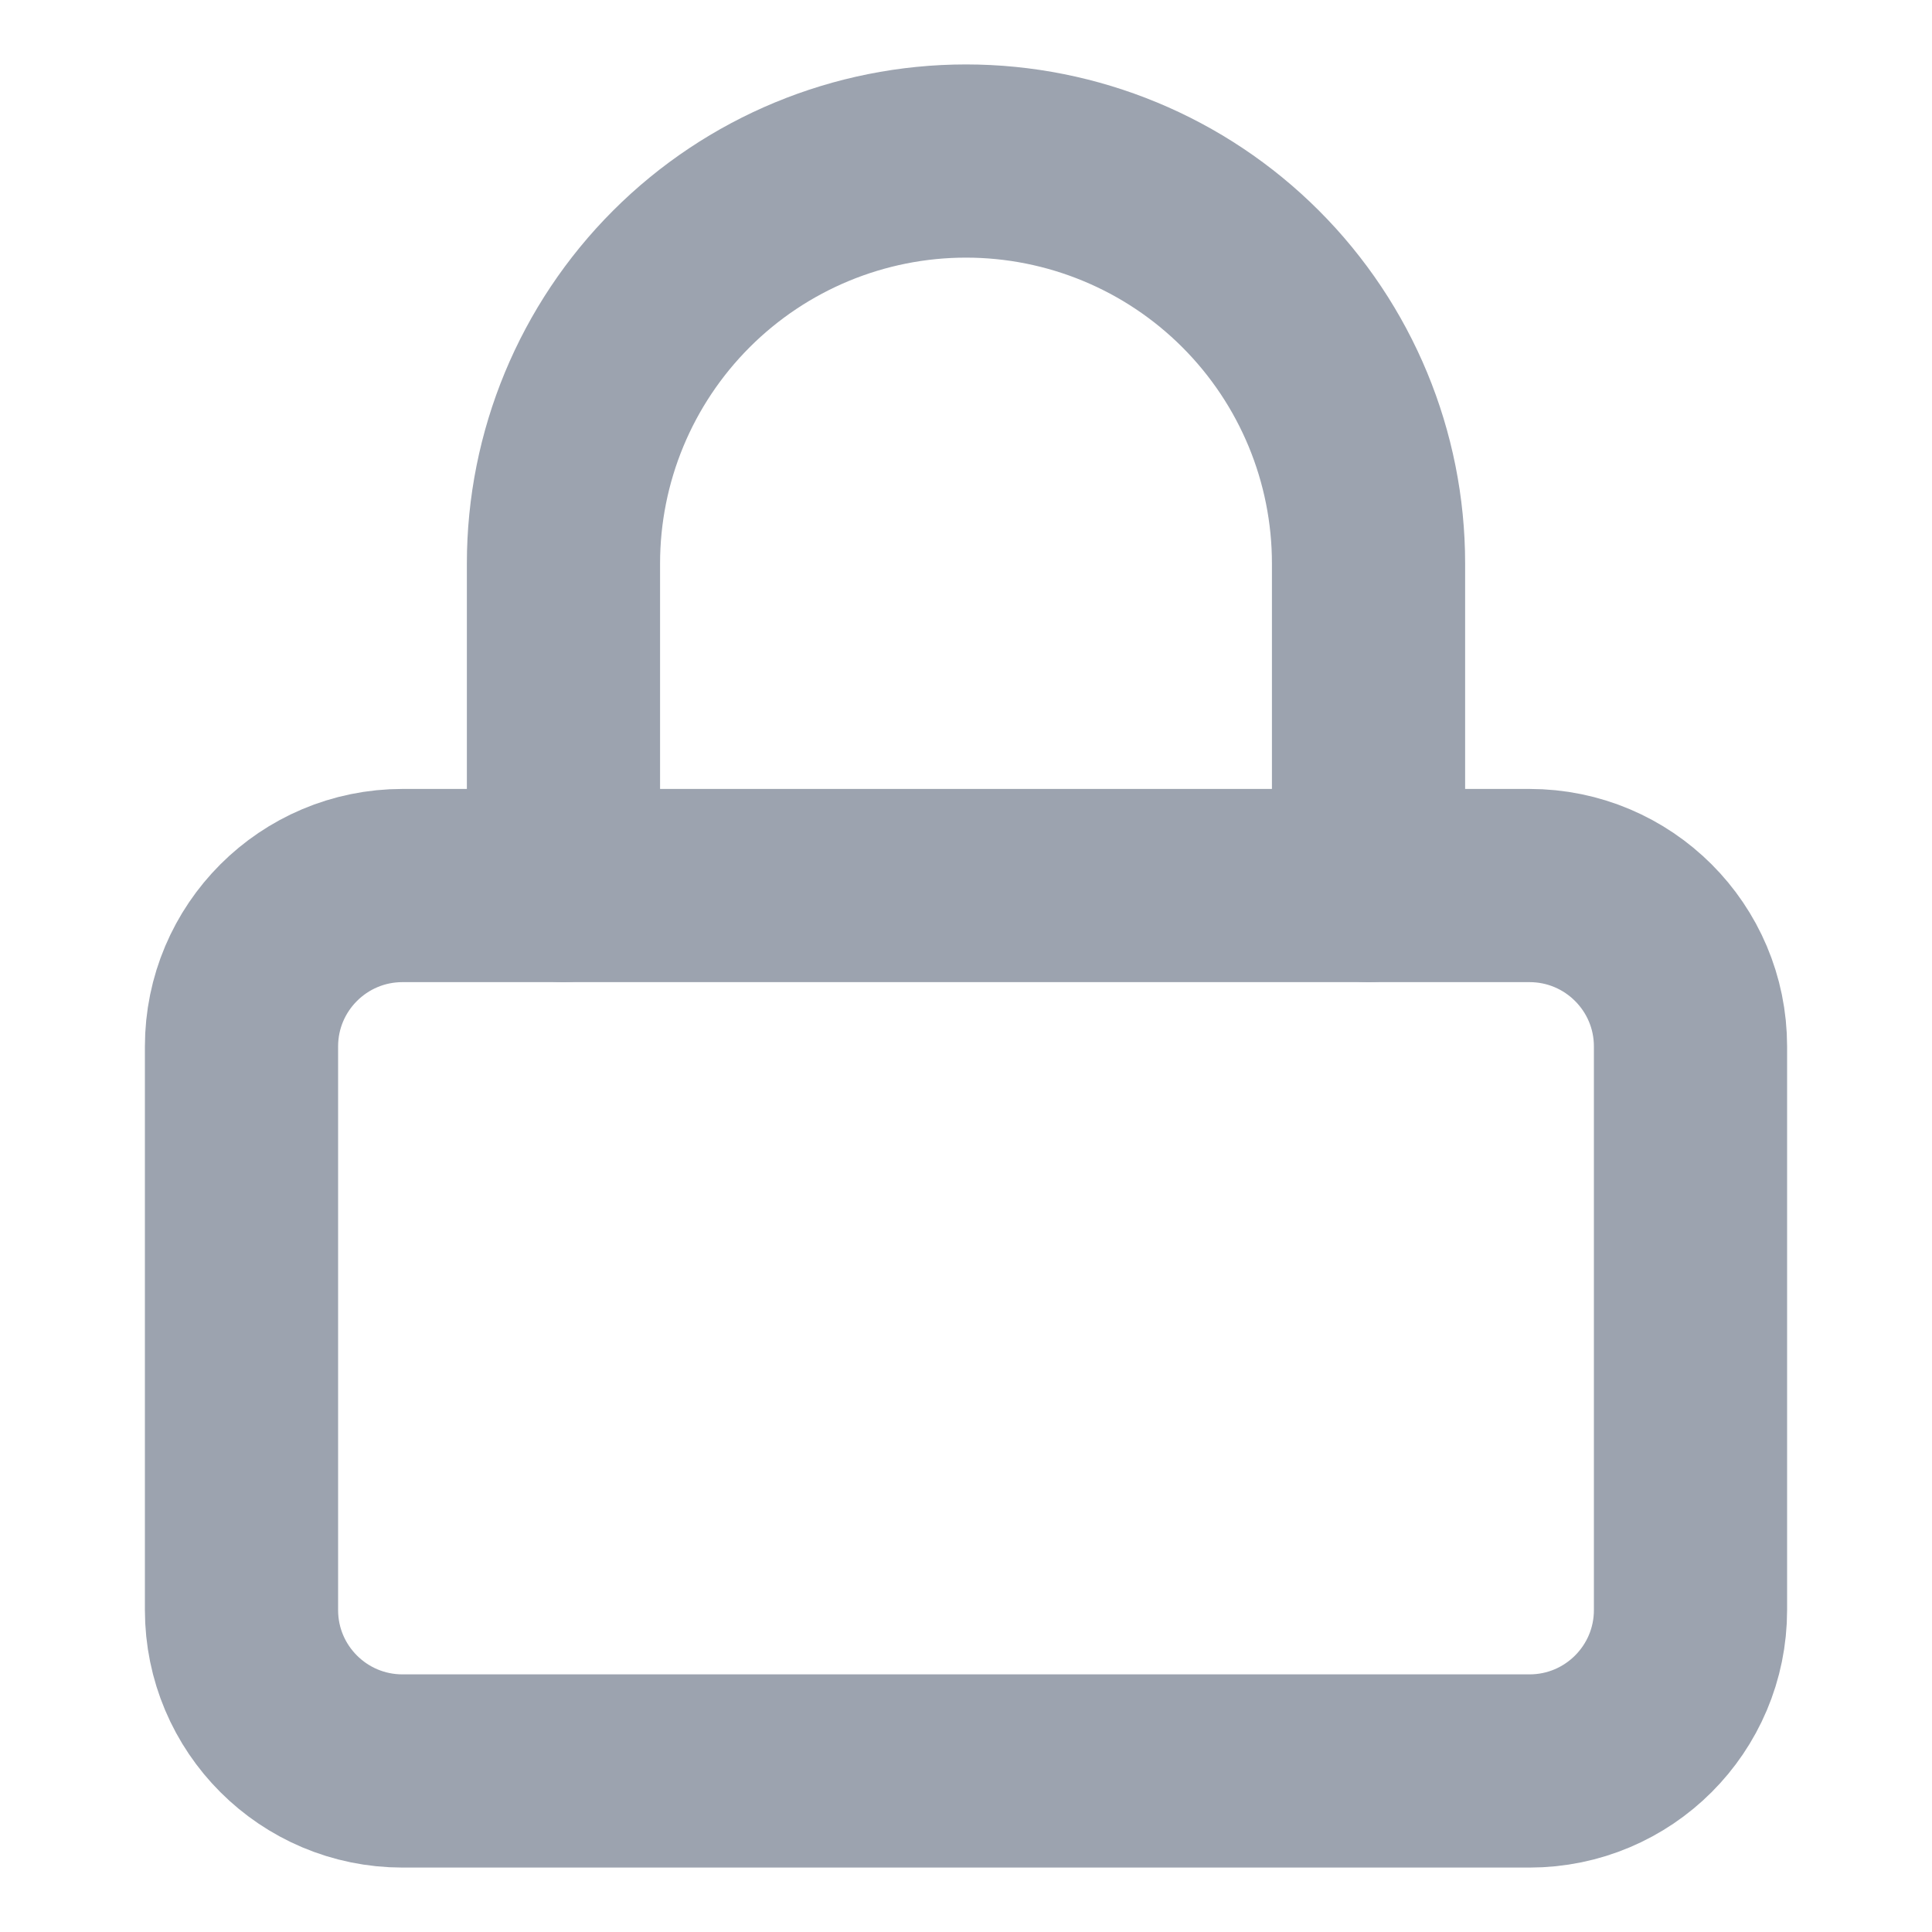 <?xml version="1.0" encoding="UTF-8" standalone="no"?><svg width='20' height='20' viewBox='0 0 20 20' fill='none' xmlns='http://www.w3.org/2000/svg'>
<path d='M15.833 9.167H4.167C3.246 9.167 2.5 9.913 2.5 10.833V16.667C2.5 17.587 3.246 18.333 4.167 18.333H15.833C16.754 18.333 17.5 17.587 17.5 16.667V10.833C17.5 9.913 16.754 9.167 15.833 9.167Z' stroke='#9CA3AF' stroke-width='2' stroke-linecap='round' stroke-linejoin='round'/>
<path d='M5.833 9.167V5.833C5.833 4.728 6.272 3.669 7.054 2.887C7.835 2.106 8.895 1.667 10 1.667C11.105 1.667 12.165 2.106 12.946 2.887C13.728 3.669 14.167 4.728 14.167 5.833V9.167' stroke='#9CA3AF' stroke-width='2' stroke-linecap='round' stroke-linejoin='round'/>
</svg>
